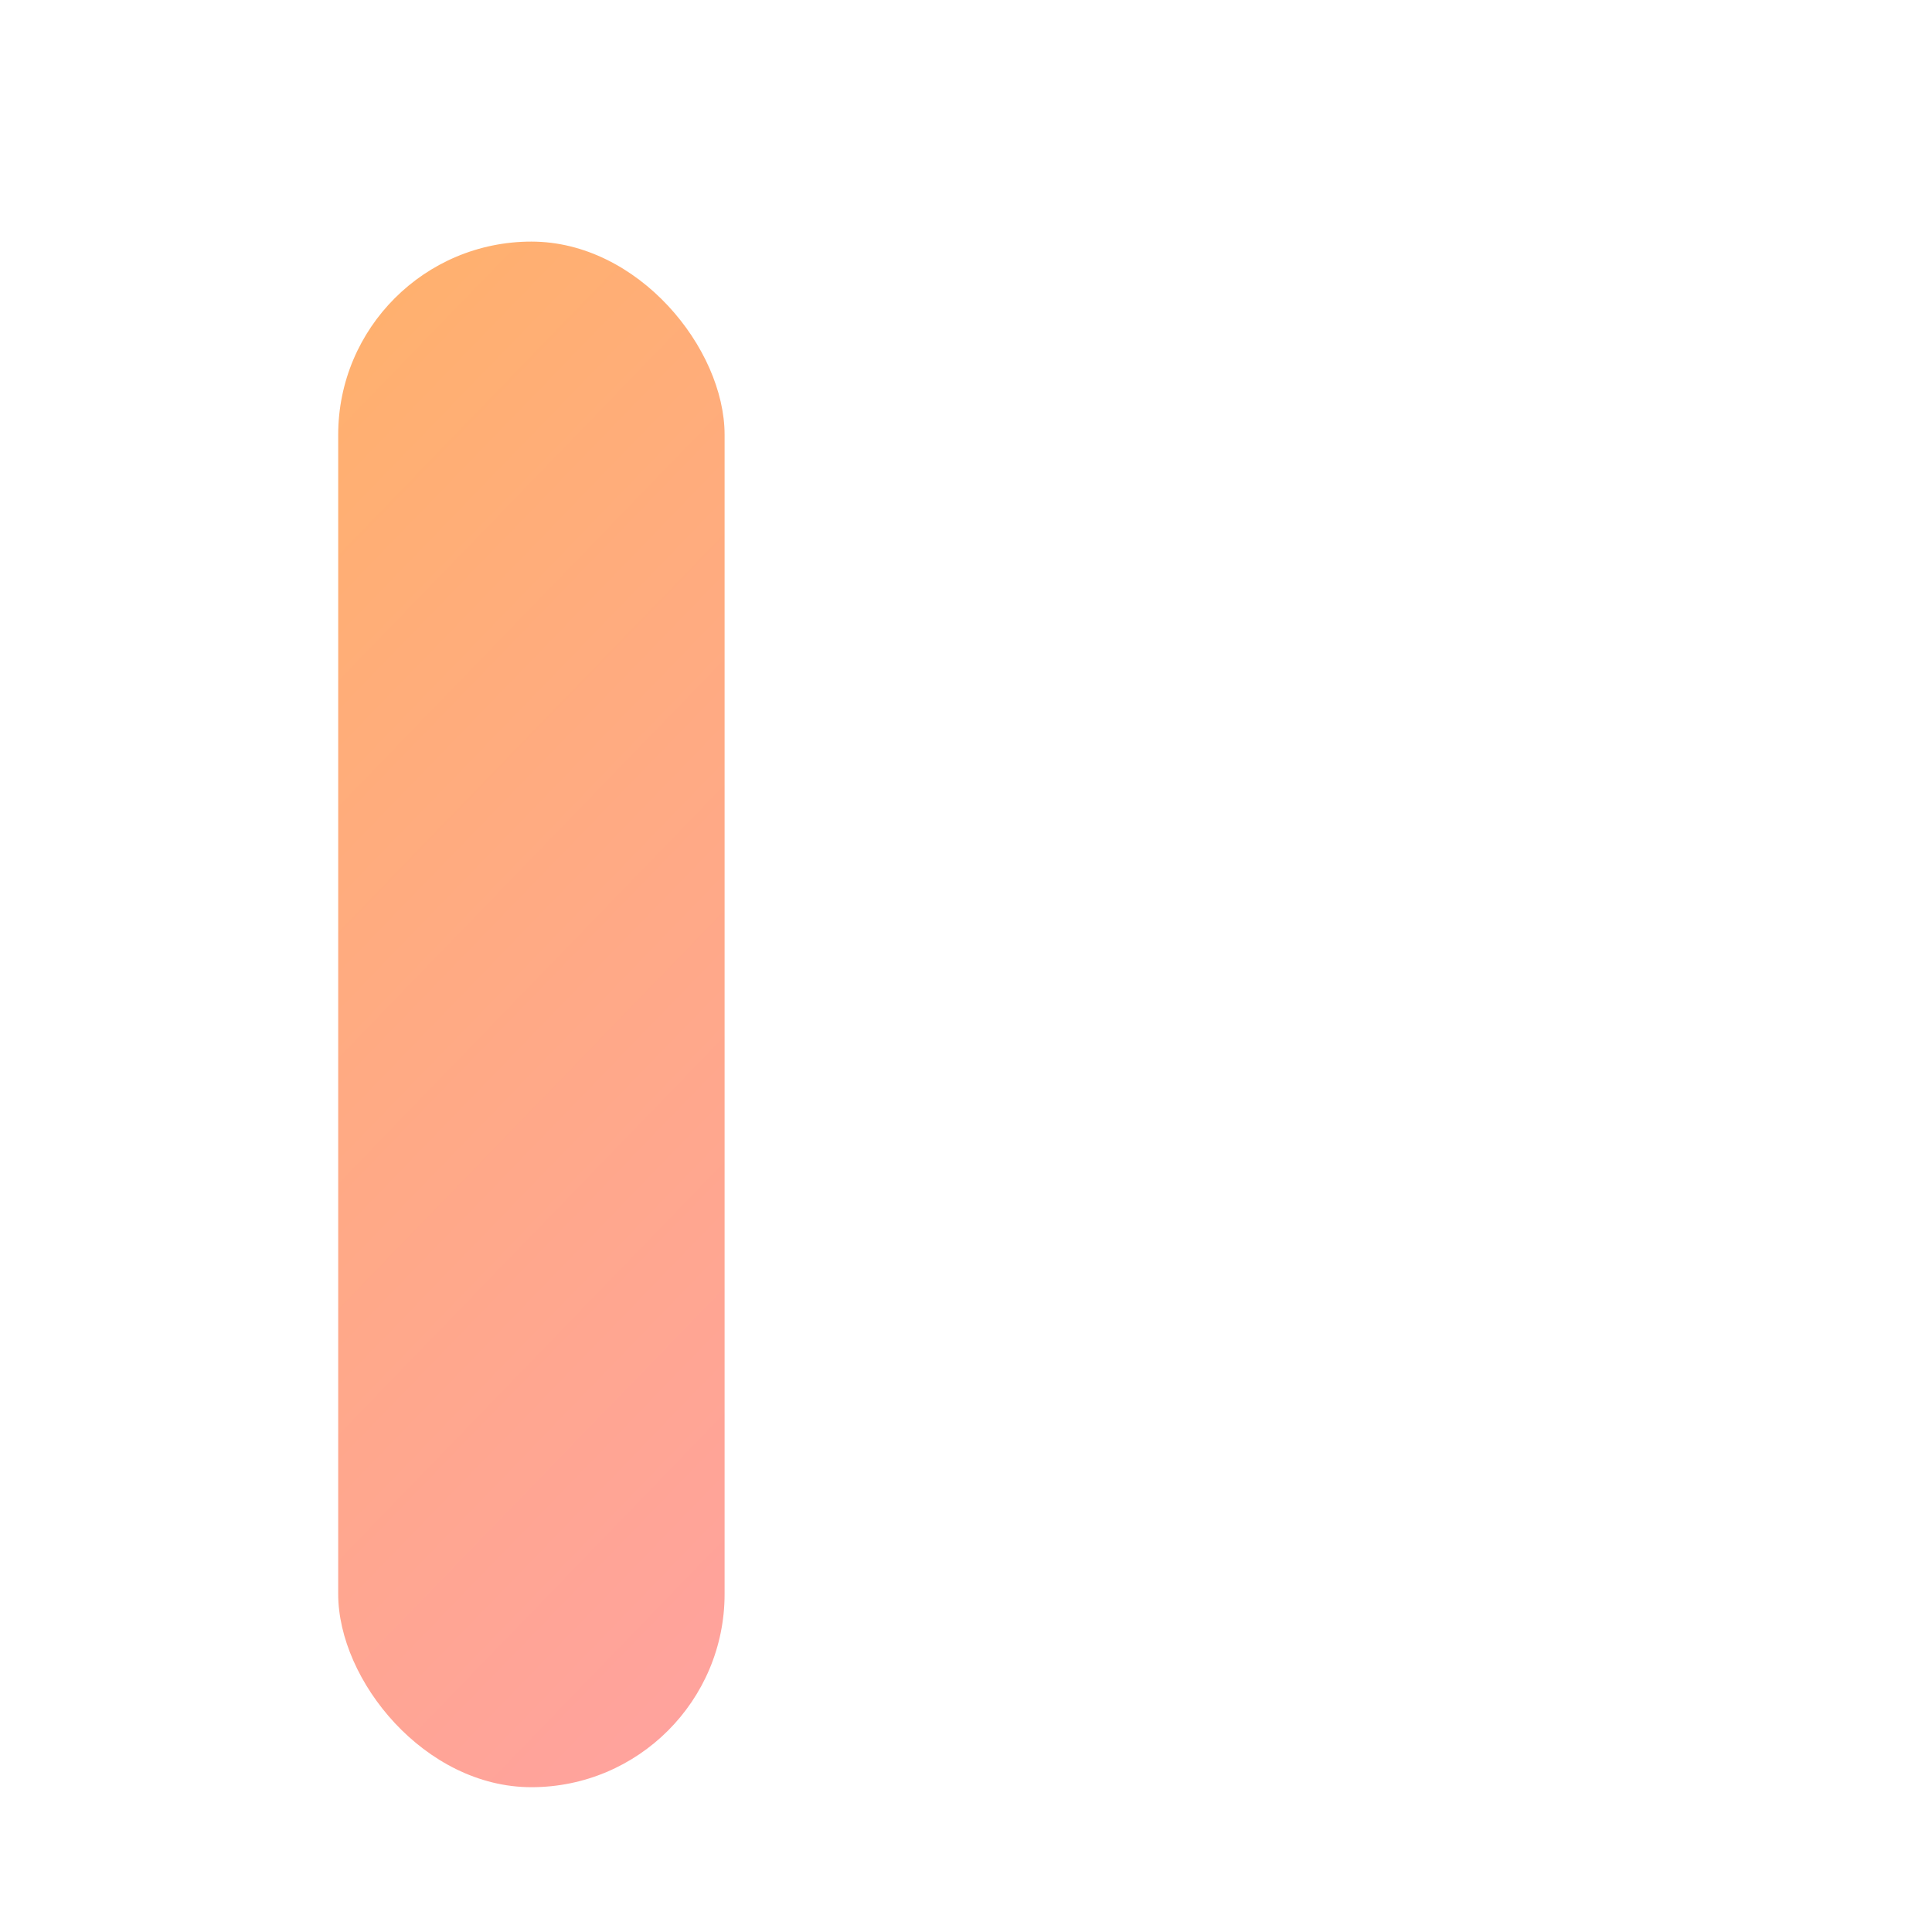 <?xml version="1.0" encoding="UTF-8" standalone="no"?>
<svg
   xmlns:dc="http://purl.org/dc/elements/1.1/"
   xmlns:cc="http://creativecommons.org/ns#"
   xmlns:rdf="http://www.w3.org/1999/02/22-rdf-syntax-ns#"
   xmlns:svg="http://www.w3.org/2000/svg"
   xmlns="http://www.w3.org/2000/svg"
   xmlns:xlink="http://www.w3.org/1999/xlink"
   xmlns:sodipodi="http://sodipodi.sourceforge.net/DTD/sodipodi-0.dtd"
   xmlns:inkscape="http://www.inkscape.org/namespaces/inkscape"
   viewBox="0 0 20 20"
   version="1.1"
   id="svg853"
   sodipodi:docname="kaiteki.svg"
   width="20"
   height="20"
   inkscape:version="1.0.1 (3bc2e813f5, 2020-09-07)">
  <defs
     id="defs857">
    <linearGradient
       inkscape:collect="always"
       id="fill">
      <stop
         style="stop-color:#ffb16c;stop-opacity:1"
         offset="0"
         id="stop861" />
      <stop
         style="stop-color:#ff9daf;stop-opacity:1"
         offset="1"
         id="stop863" />
    </linearGradient>
    <linearGradient
       inkscape:collect="always"
       xlink:href="#fill"
       id="linearGradient867"
       x1="9"
       y1="20"
       x2="5"
       y2="4"
       gradientUnits="userSpaceOnUse" />
    <linearGradient
       inkscape:collect="always"
       xlink:href="#fill"
       id="linearGradient879"
       x1="18.164"
       y1="20.004"
       x2="10.113"
       y2="4.179"
       gradientUnits="userSpaceOnUse" />
    <linearGradient
       inkscape:collect="always"
       xlink:href="#fill"
       id="linearGradient885"
       gradientUnits="userSpaceOnUse"
       x1="9"
       y1="20"
       x2="5"
       y2="4" />
    <filter
       style="color-interpolation-filters:sRGB;"
       inkscape:label="Drop Shadow"
       id="filter1571">
      <feFlood
         flood-opacity="0.22"
         flood-color="rgb(0,0,0)"
         result="flood"
         id="feFlood1561" />
      <feComposite
         in="flood"
         in2="SourceGraphic"
         operator="in"
         result="composite1"
         id="feComposite1563" />
      <feGaussianBlur
         in="composite1"
         stdDeviation="0.3"
         result="blur"
         id="feGaussianBlur1565" />
      <feOffset
         dx="0"
         dy="0.5"
         result="offset"
         id="feOffset1567" />
      <feComposite
         in="SourceGraphic"
         in2="offset"
         operator="over"
         result="composite2"
         id="feComposite1569" />
    </filter>
    <linearGradient
       inkscape:collect="always"
       xlink:href="#fill"
       id="linearGradient1587"
       x1="5"
       y1="11.999"
       x2="17.997"
       y2="11.999"
       gradientUnits="userSpaceOnUse" />
    <linearGradient
       inkscape:collect="always"
       xlink:href="#fill"
       id="linearGradient854"
       gradientUnits="userSpaceOnUse"
       x1="5"
       y1="11.999"
       x2="17.997"
       y2="11.999" />
    <linearGradient
       inkscape:collect="always"
       xlink:href="#fill"
       id="linearGradient860"
       x1="5"
       y1="12"
       x2="9"
       y2="12"
       gradientUnits="userSpaceOnUse" />
    <linearGradient
       inkscape:collect="always"
       xlink:href="#fill"
       id="linearGradient868"
       gradientUnits="userSpaceOnUse"
       x1="5"
       y1="4"
       x2="17.997"
       y2="16.586" />
  </defs>
  <sodipodi:namedview
     pagecolor="#ffffff"
     bordercolor="#666666"
     borderopacity="1"
     objecttolerance="10"
     gridtolerance="10"
     guidetolerance="10"
     inkscape:pageopacity="0"
     inkscape:pageshadow="2"
     inkscape:window-width="1600"
     inkscape:window-height="877"
     id="namedview855"
     showgrid="false"
     units="px"
     width="26mm"
     inkscape:zoom="30.833333"
     inkscape:cx="9.3638618"
     inkscape:cy="7.6266441"
     inkscape:window-x="1912"
     inkscape:window-y="172"
     inkscape:window-maximized="1"
     inkscape:current-layer="g852"
     inkscape:document-rotation="0" />
  <g
     id="g851">
    <g
       id="g871"
       transform="translate(-3.499,-3.999)">
      <g
         id="g883"
         transform="translate(2,2)"
         style="filter:url(#filter1571)">
        <g
           id="g1575">
          <g
             id="g1579"
             style="fill-opacity:1.0;fill:url(#linearGradient1587)">
            <g
               id="g852"
               style="fill-opacity:1;fill:url(#linearGradient854)">
              <g
                 id="g866"
                 style="fill-opacity:1;fill:url(#linearGradient868)">
                <rect
                   width="4"
                   height="16"
                   x="5"
                   y="4"
                   rx="2"
                   ry="2"
                   id="rect847"
                   style="fill:url(#linearGradient868);fill-opacity:1" />
                <path
                   d="M 16,4 A 2.2,2.2 0 0 0 14.7,4.5 L 10,9 v 5.5 l 7.5,-7 A 2.2,2.2 0 0 0 17.4,4.6 2.2,2.2 0 0 0 15.8,4 Z m -3,9 -3,3 1,1 2.5,2.5 a 2.2,2.2 0 0 0 2.9,-0.1 2.2,2.2 0 0 0 0.1,-2.9 z"
                   id="path849"
                   style="fill:url(#linearGradient868);fill-opacity:1" />
              </g>
            </g>
          </g>
        </g>
      </g>
    </g>
  </g>
</svg>
